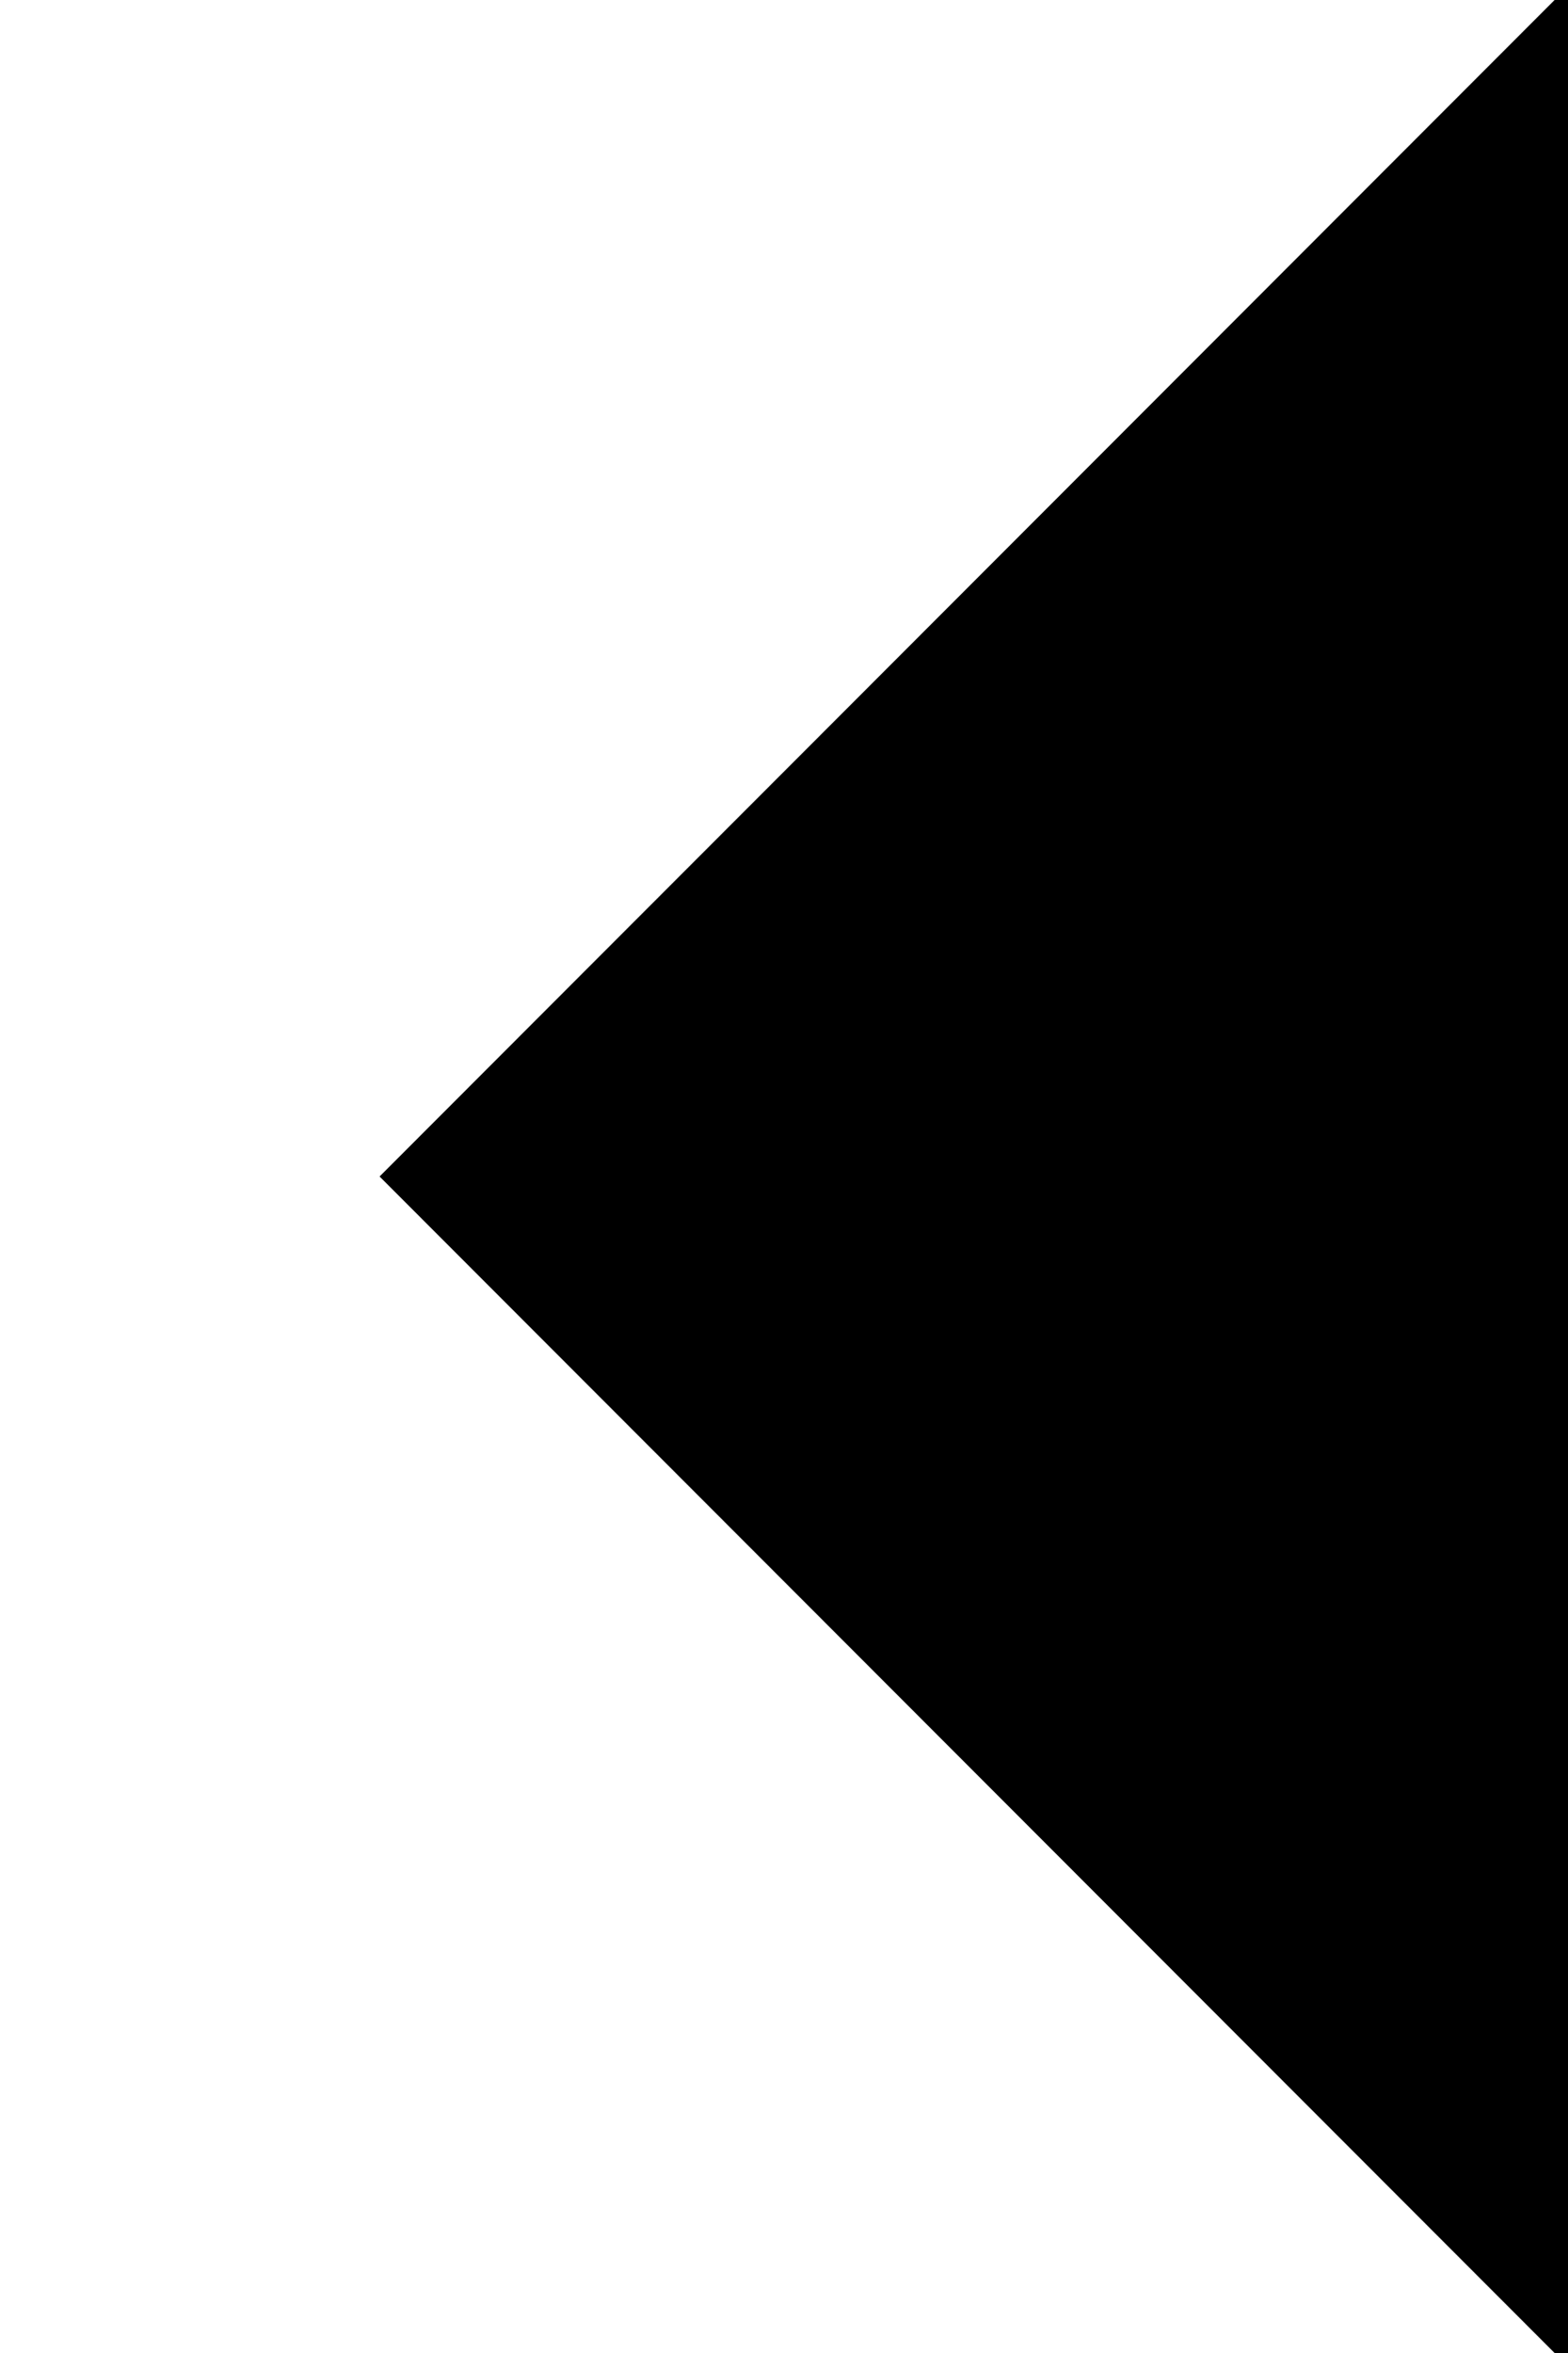 <?xml version="1.0" encoding="utf-8"?>
<!-- This Source Code Form is subject to the terms of the Mozilla Public
   - License, v. 2.0. If a copy of the MPL was not distributed with this
   - file, You can obtain one at http://mozilla.org/MPL/2.0/. -->
<svg xmlns="http://www.w3.org/2000/svg" viewBox="0 0 16 24">
  <polygon points="16.58 0.01 16.57 0 4.58 12 16.57 24 16.58 23.98 16.58 0.01" fill="context-fill" stroke="context-stroke"/>
  <polyline points="16.63 1.51 6.08 12.01 16.63 22.5" fill="context-fill" stroke="context-stroke"/>
</svg>

